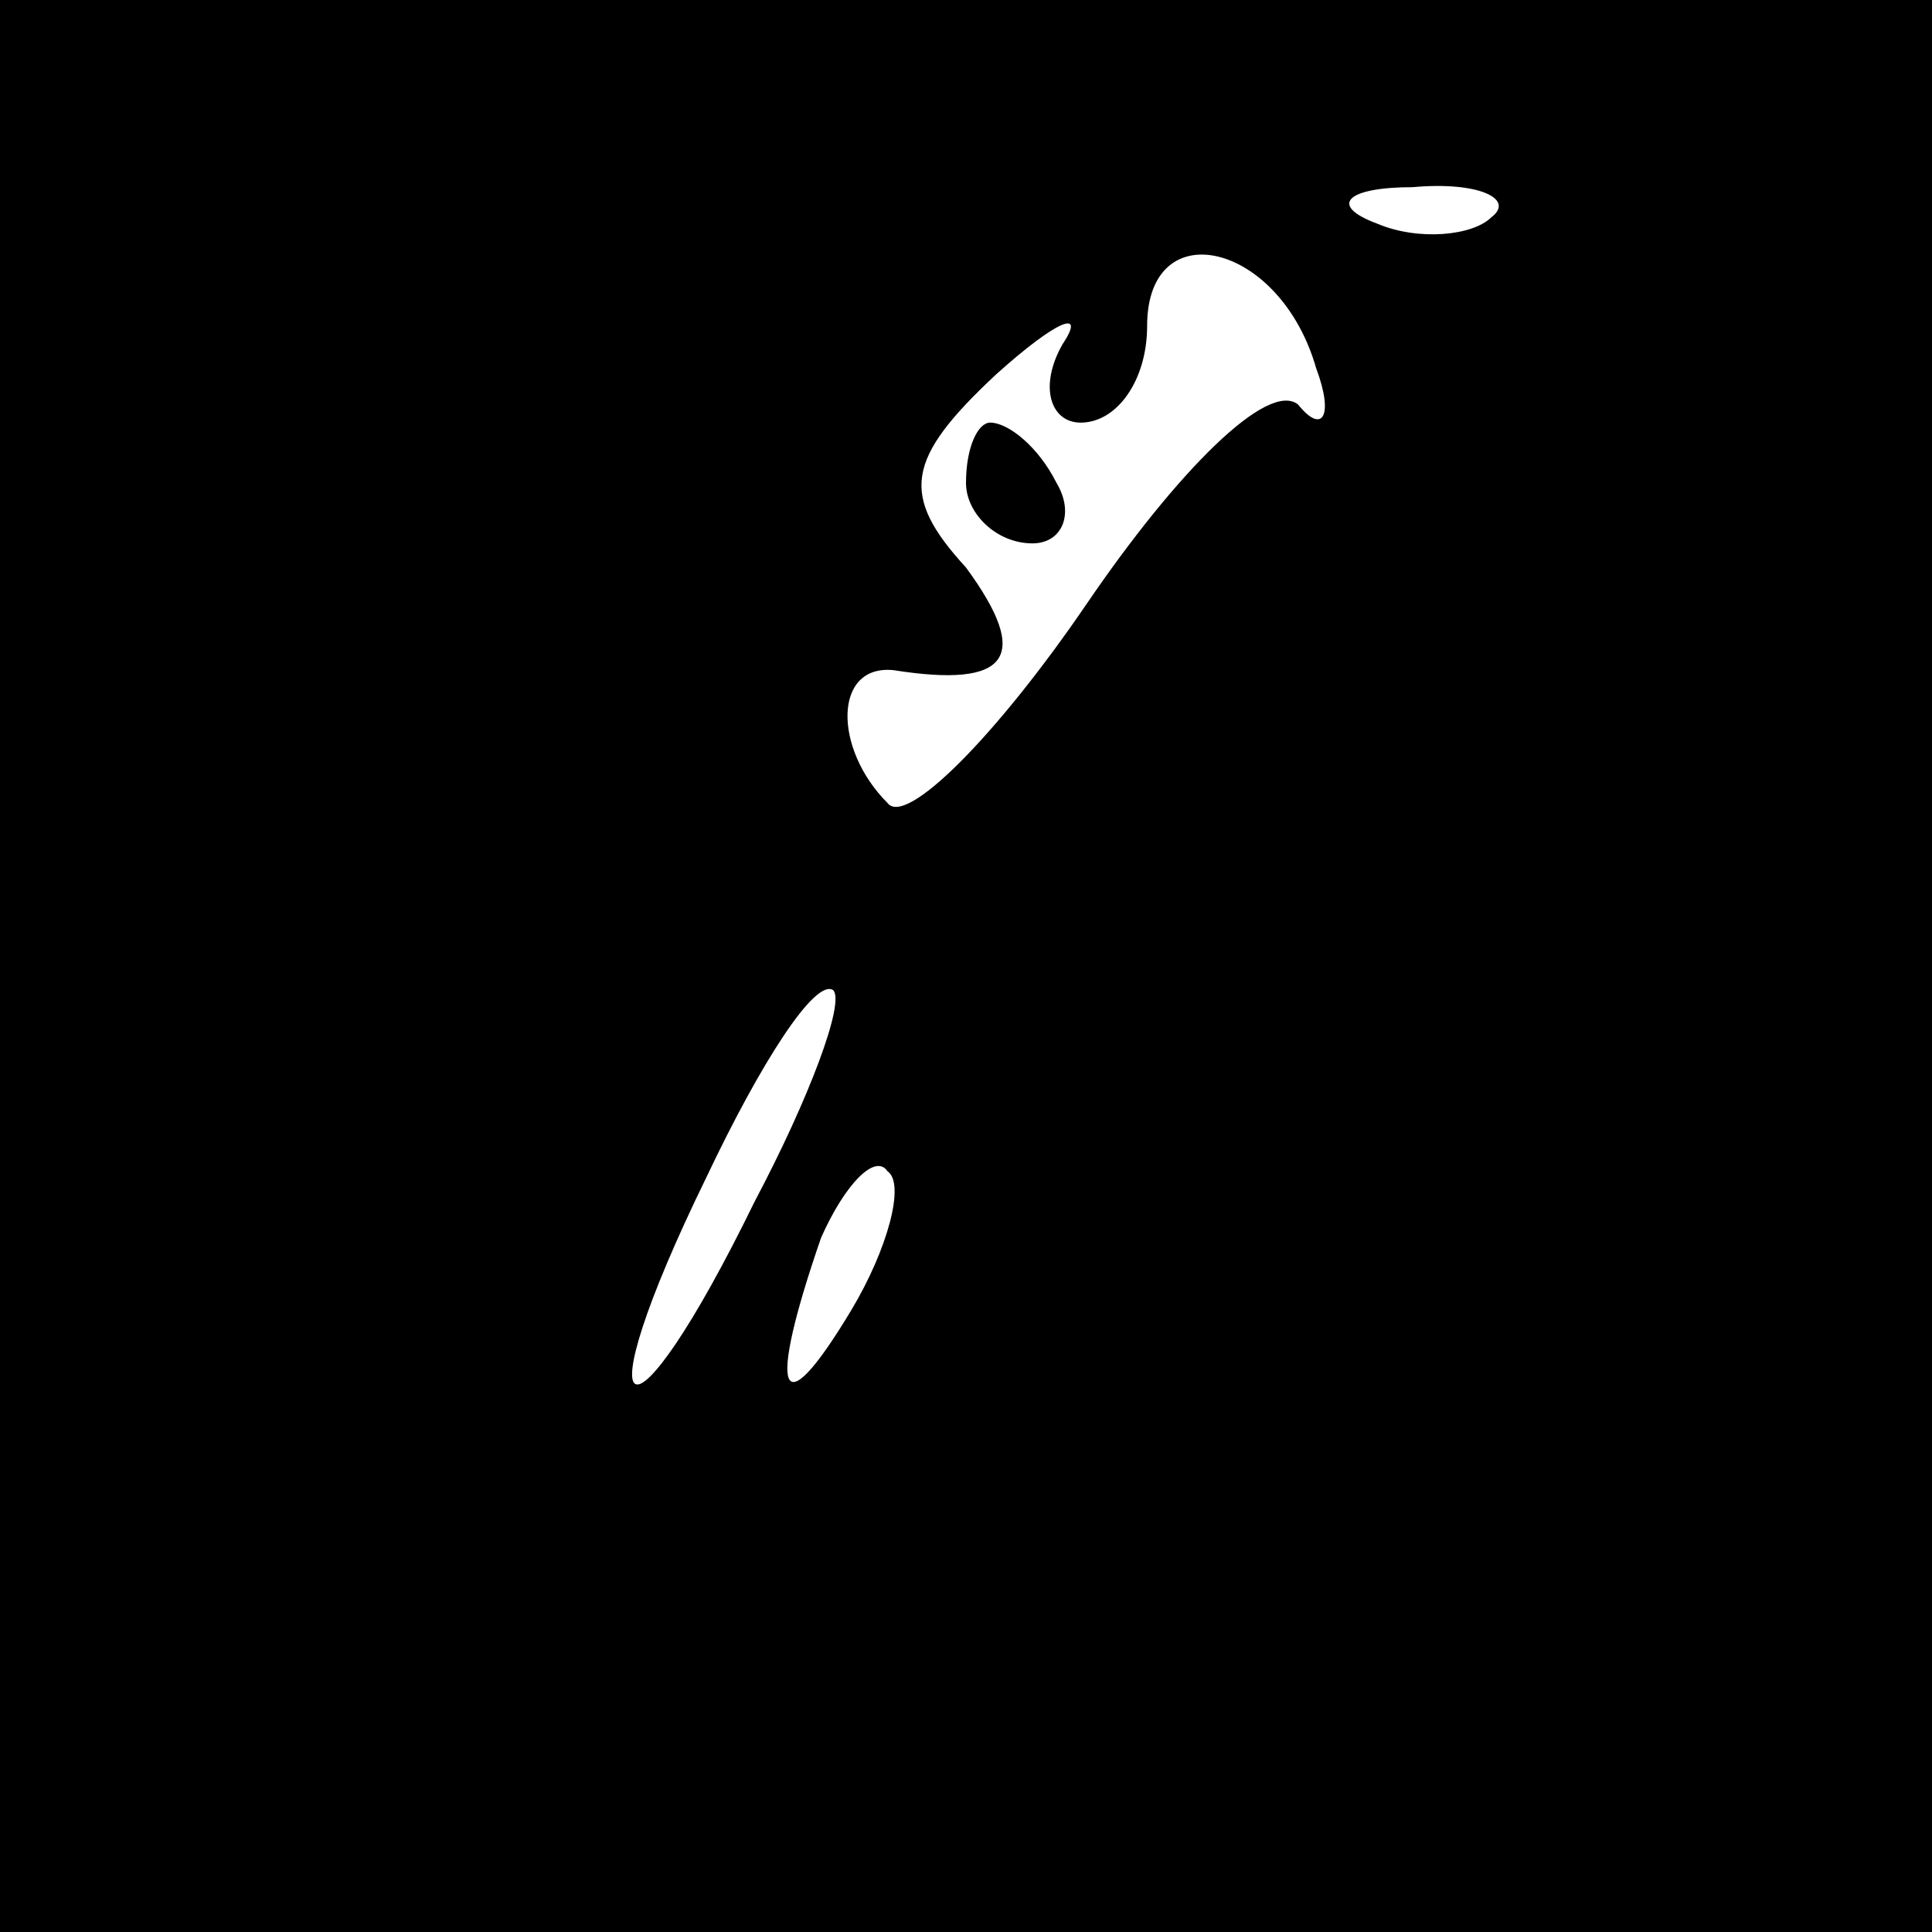<?xml version="1.0" standalone="no"?>
<!DOCTYPE svg PUBLIC "-//W3C//DTD SVG 20010904//EN"
 "http://www.w3.org/TR/2001/REC-SVG-20010904/DTD/svg10.dtd">
<svg version="1.0" xmlns="http://www.w3.org/2000/svg"
 width="32pt" height="32pt" viewBox="0 0 32 32"
 preserveAspectRatio="xMidYMid meet">
<rect x="0" y="0" width="32" height="32" fill="#808080" stroke="none"/>
<g transform="translate(0,32) scale(0.1,-0.1)"
fill="#000000" stroke="none">
<path fill="#000000" stroke="none" d="M0 160 l0 -160 160 0 160 0 0 160 0
160 -160 0 -160 0 0 -160z"/>
<path fill="#ffffff" stroke="none" d="M247 284 c-3 -3 -12 -4 -19 -1 -8 3 -5
6 6 6 11 1 17 -2 13 -5z"/>
<path fill="#ffffff" stroke="none" d="M218 259 c3 -8 1 -11 -3 -6 -5 4 -20
-11 -35 -33 -15 -22 -30 -37 -33 -33 -9 9 -9 23 1 22 19 -3 23 2 12 17 -11 12
-10 18 5 32 10 9 15 11 11 5 -4 -7 -2 -13 3 -13 6 0 11 7 11 16 0 19 22 14 28
-7z"/>
<path fill="#ffffff" stroke="none" d="M125 121 c-21 -43 -29 -39 -8 4 9 19
18 33 21 31 2 -2 -4 -18 -13 -35z"/>
<path fill="#ffffff" stroke="none" d="M141 103 c-12 -20 -14 -14 -5 12 4 9 9
14 11 11 3 -2 0 -13 -6 -23z"/>
<path fill="#000000" stroke="none" d="M160 240 c0 -5 5 -10 11 -10 5 0 7 5 4
10 -3 6 -8 10 -11 10 -2 0 -4 -4 -4 -10z"/>
</g>
</svg>
